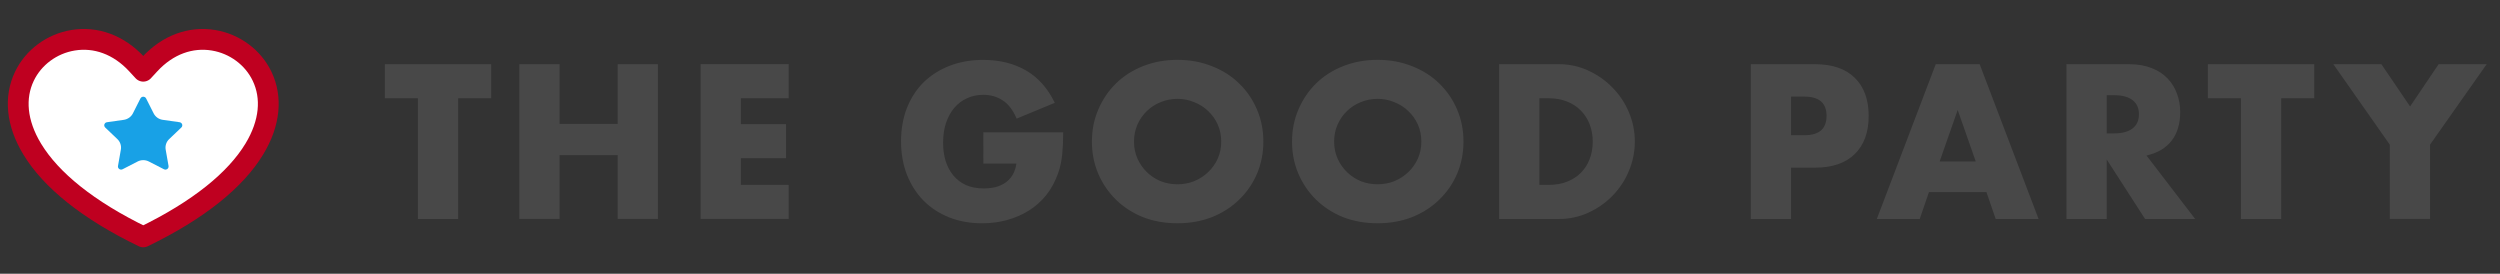 <svg fill="none" height="15" viewBox="0 0 137 15" width="137" xmlns="http://www.w3.org/2000/svg"><rect x="0" y="0" width="137" height="15" fill="#333333" stroke="none"/><path d="m7.851 12.981c3.038-1.47 5.056-3.118 6.084-4.811.871-1.434.979-2.831.432-3.981-.496-1.044-1.505-1.79-2.666-1.982-1.24-.205-2.501.233-3.502 1.318l-.349.378-.349-.378c-1-1.085-2.262-1.523-3.502-1.318-1.161.192-2.17.938-2.666 1.982-.547 1.15-.438 2.548.432 3.981 1.028 1.693 3.046 3.341 6.084 4.811z" fill="#fff" stroke="#bf0020" stroke-linecap="round" stroke-linejoin="round" stroke-width="1.139"/><path d="m7.542 8.851-.827.425c-.084.043-.189.012-.233-.071-.018-.033-.024-.071-.017-.107l.158-.9c.037-.211-.034-.425-.191-.575l-.669-.637c-.068-.065-.07-.172-.003-.239.027-.027.061-.044.099-.049l.924-.131c.216-.031.404-.164.5-.355l.413-.819c.042-.084.146-.118.231-.077.034.016.062.043.079.077l.413.819c.097.192.284.325.5.355l.924.131c.094.013.16.099.146.191-.005.037-.023.071-.05.097l-.669.637c-.157.149-.228.364-.191.575l.158.9c.016.092-.047.179-.141.195-.037.006-.076 0-.11-.017l-.827-.425c-.194-.1-.425-.1-.619 0z" fill="#18a1e6"/><path d="m25.106 5.385v6.615h-2.205v-6.615h-1.811v-1.867h5.827v1.867zm5.559 1.406h3.184v-3.274h2.205v8.482h-2.205v-3.499h-3.184v3.499h-2.205v-8.482h2.205zm12.555-1.406h-2.621v1.417h2.475v1.867h-2.475v1.462h2.621v1.867h-4.826v-8.482h4.826zm10.667 1.867h4.376c0 .45-.019.859-.056 1.226s-.113.709-.225 1.024c-.158.443-.371.836-.641 1.181-.27.338-.589.623-.956.855-.36.225-.757.398-1.192.518-.435.12-.892.18-1.373.18-.66 0-1.264-.109-1.811-.326-.54-.217-1.005-.521-1.395-.911-.39-.398-.694-.87-.911-1.417-.217-.555-.326-1.166-.326-1.834 0-.66.105-1.264.315-1.811.217-.555.521-1.028.911-1.417.398-.39.874-.694 1.429-.911s1.174-.326 1.856-.326c.885 0 1.661.191 2.329.574s1.196.975 1.586 1.778l-2.092.866c-.195-.465-.45-.799-.765-1.001-.307-.203-.66-.304-1.058-.304-.33 0-.63.064-.9.191-.27.12-.502.296-.698.529-.188.225-.338.499-.45.821-.105.323-.158.682-.158 1.08 0 .36.045.694.135 1.001.098.307.24.574.427.799s.42.401.698.529c.278.12.6.18.968.18.217 0 .427-.022.63-.068.203-.052.383-.131.54-.236.165-.113.3-.255.405-.427s.176-.383.214-.63h-1.811zm8.256.506c0 .338.064.649.191.934s.3.532.517.743.469.375.754.495c.292.113.6.169.922.169s.626-.056.911-.169c.292-.12.547-.285.765-.495.225-.21.401-.458.529-.743s.191-.596.191-.934-.064-.649-.191-.934-.304-.532-.529-.743c-.217-.21-.472-.371-.765-.484-.285-.12-.589-.18-.911-.18s-.63.06-.922.18c-.285.113-.536.274-.754.484s-.39.458-.517.743-.191.596-.191.934zm-2.306 0c0-.63.116-1.215.349-1.755.233-.547.555-1.024.968-1.429s.904-.72 1.474-.945c.578-.233 1.211-.349 1.901-.349.682 0 1.312.116 1.89.349.578.225 1.073.54 1.485.945.42.405.746.881.979 1.429.233.54.349 1.125.349 1.755s-.116 1.219-.349 1.766c-.233.54-.559 1.012-.979 1.417-.412.405-.907.724-1.485.956-.578.225-1.208.338-1.89.338-.69 0-1.324-.113-1.901-.338-.57-.233-1.061-.551-1.474-.956s-.735-.877-.968-1.417c-.233-.547-.349-1.136-.349-1.766zm13.273 0c0 .338.064.649.191.934s.3.532.517.743.469.375.754.495c.292.113.6.169.922.169s.626-.056.911-.169c.292-.12.547-.285.765-.495.225-.21.401-.458.529-.743s.191-.596.191-.934-.064-.649-.191-.934-.304-.532-.529-.743c-.217-.21-.472-.371-.765-.484-.285-.12-.589-.18-.911-.18s-.63.06-.922.18c-.285.113-.536.274-.754.484s-.39.458-.517.743-.191.596-.191.934zm-2.306 0c0-.63.116-1.215.349-1.755.233-.547.555-1.024.968-1.429s.904-.72 1.474-.945c.578-.233 1.211-.349 1.901-.349.682 0 1.312.116 1.89.349.578.225 1.073.54 1.485.945.42.405.746.881.979 1.429.233.54.349 1.125.349 1.755s-.116 1.219-.349 1.766c-.233.54-.559 1.012-.979 1.417-.412.405-.907.724-1.485.956-.578.225-1.208.338-1.89.338-.69 0-1.324-.113-1.901-.338-.57-.233-1.061-.551-1.474-.956s-.735-.877-.968-1.417c-.233-.547-.349-1.136-.349-1.766zm13.554 2.374h.506c.383 0 .724-.06 1.024-.18s.551-.285.754-.495c.21-.21.367-.458.472-.743.113-.292.169-.611.169-.956 0-.338-.056-.652-.169-.945s-.274-.544-.484-.754c-.203-.21-.454-.375-.754-.495s-.637-.18-1.012-.18h-.506zm-2.205-6.615h3.263c.578 0 1.117.116 1.62.349.51.233.953.544 1.327.934.383.383.682.833.9 1.35.217.51.326 1.046.326 1.609 0 .555-.109 1.091-.326 1.609-.21.51-.506.96-.889 1.35-.375.39-.818.701-1.327.934-.502.233-1.046.349-1.631.349h-3.263zm15.997 3.893h.731c.81 0 1.215-.352 1.215-1.058s-.405-1.058-1.215-1.058h-.731zm0 4.59h-2.205v-8.482h3.51c.953 0 1.68.247 2.183.743.51.495.765 1.192.765 2.092s-.255 1.597-.765 2.092c-.503.495-1.23.743-2.183.743h-1.305zm10.122-3.15-.99-2.824-.99 2.824zm.585 1.676h-3.15l-.506 1.474h-2.351l3.229-8.482h2.407l3.229 8.482h-2.351zm6.59-3.217h.417c.435 0 .768-.09 1.001-.27.232-.18.349-.439.349-.776s-.117-.596-.349-.776c-.233-.18-.566-.27-1.001-.27h-.417zm4.849 4.691h-2.745l-2.104-3.263v3.263h-2.205v-8.482h3.432c.472 0 .885.071 1.237.214.353.135.641.323.866.562.233.24.405.517.518.833.12.315.18.652.18 1.012 0 .645-.158 1.17-.473 1.575-.307.398-.765.667-1.372.81zm4.713-6.615v6.615h-2.205v-6.615h-1.811v-1.867h5.828v1.867zm5.952 2.542-3.094-4.41h2.632l1.575 2.317 1.564-2.317h2.633l-3.105 4.41v4.072h-2.205z" fill="#484848"/></svg>
